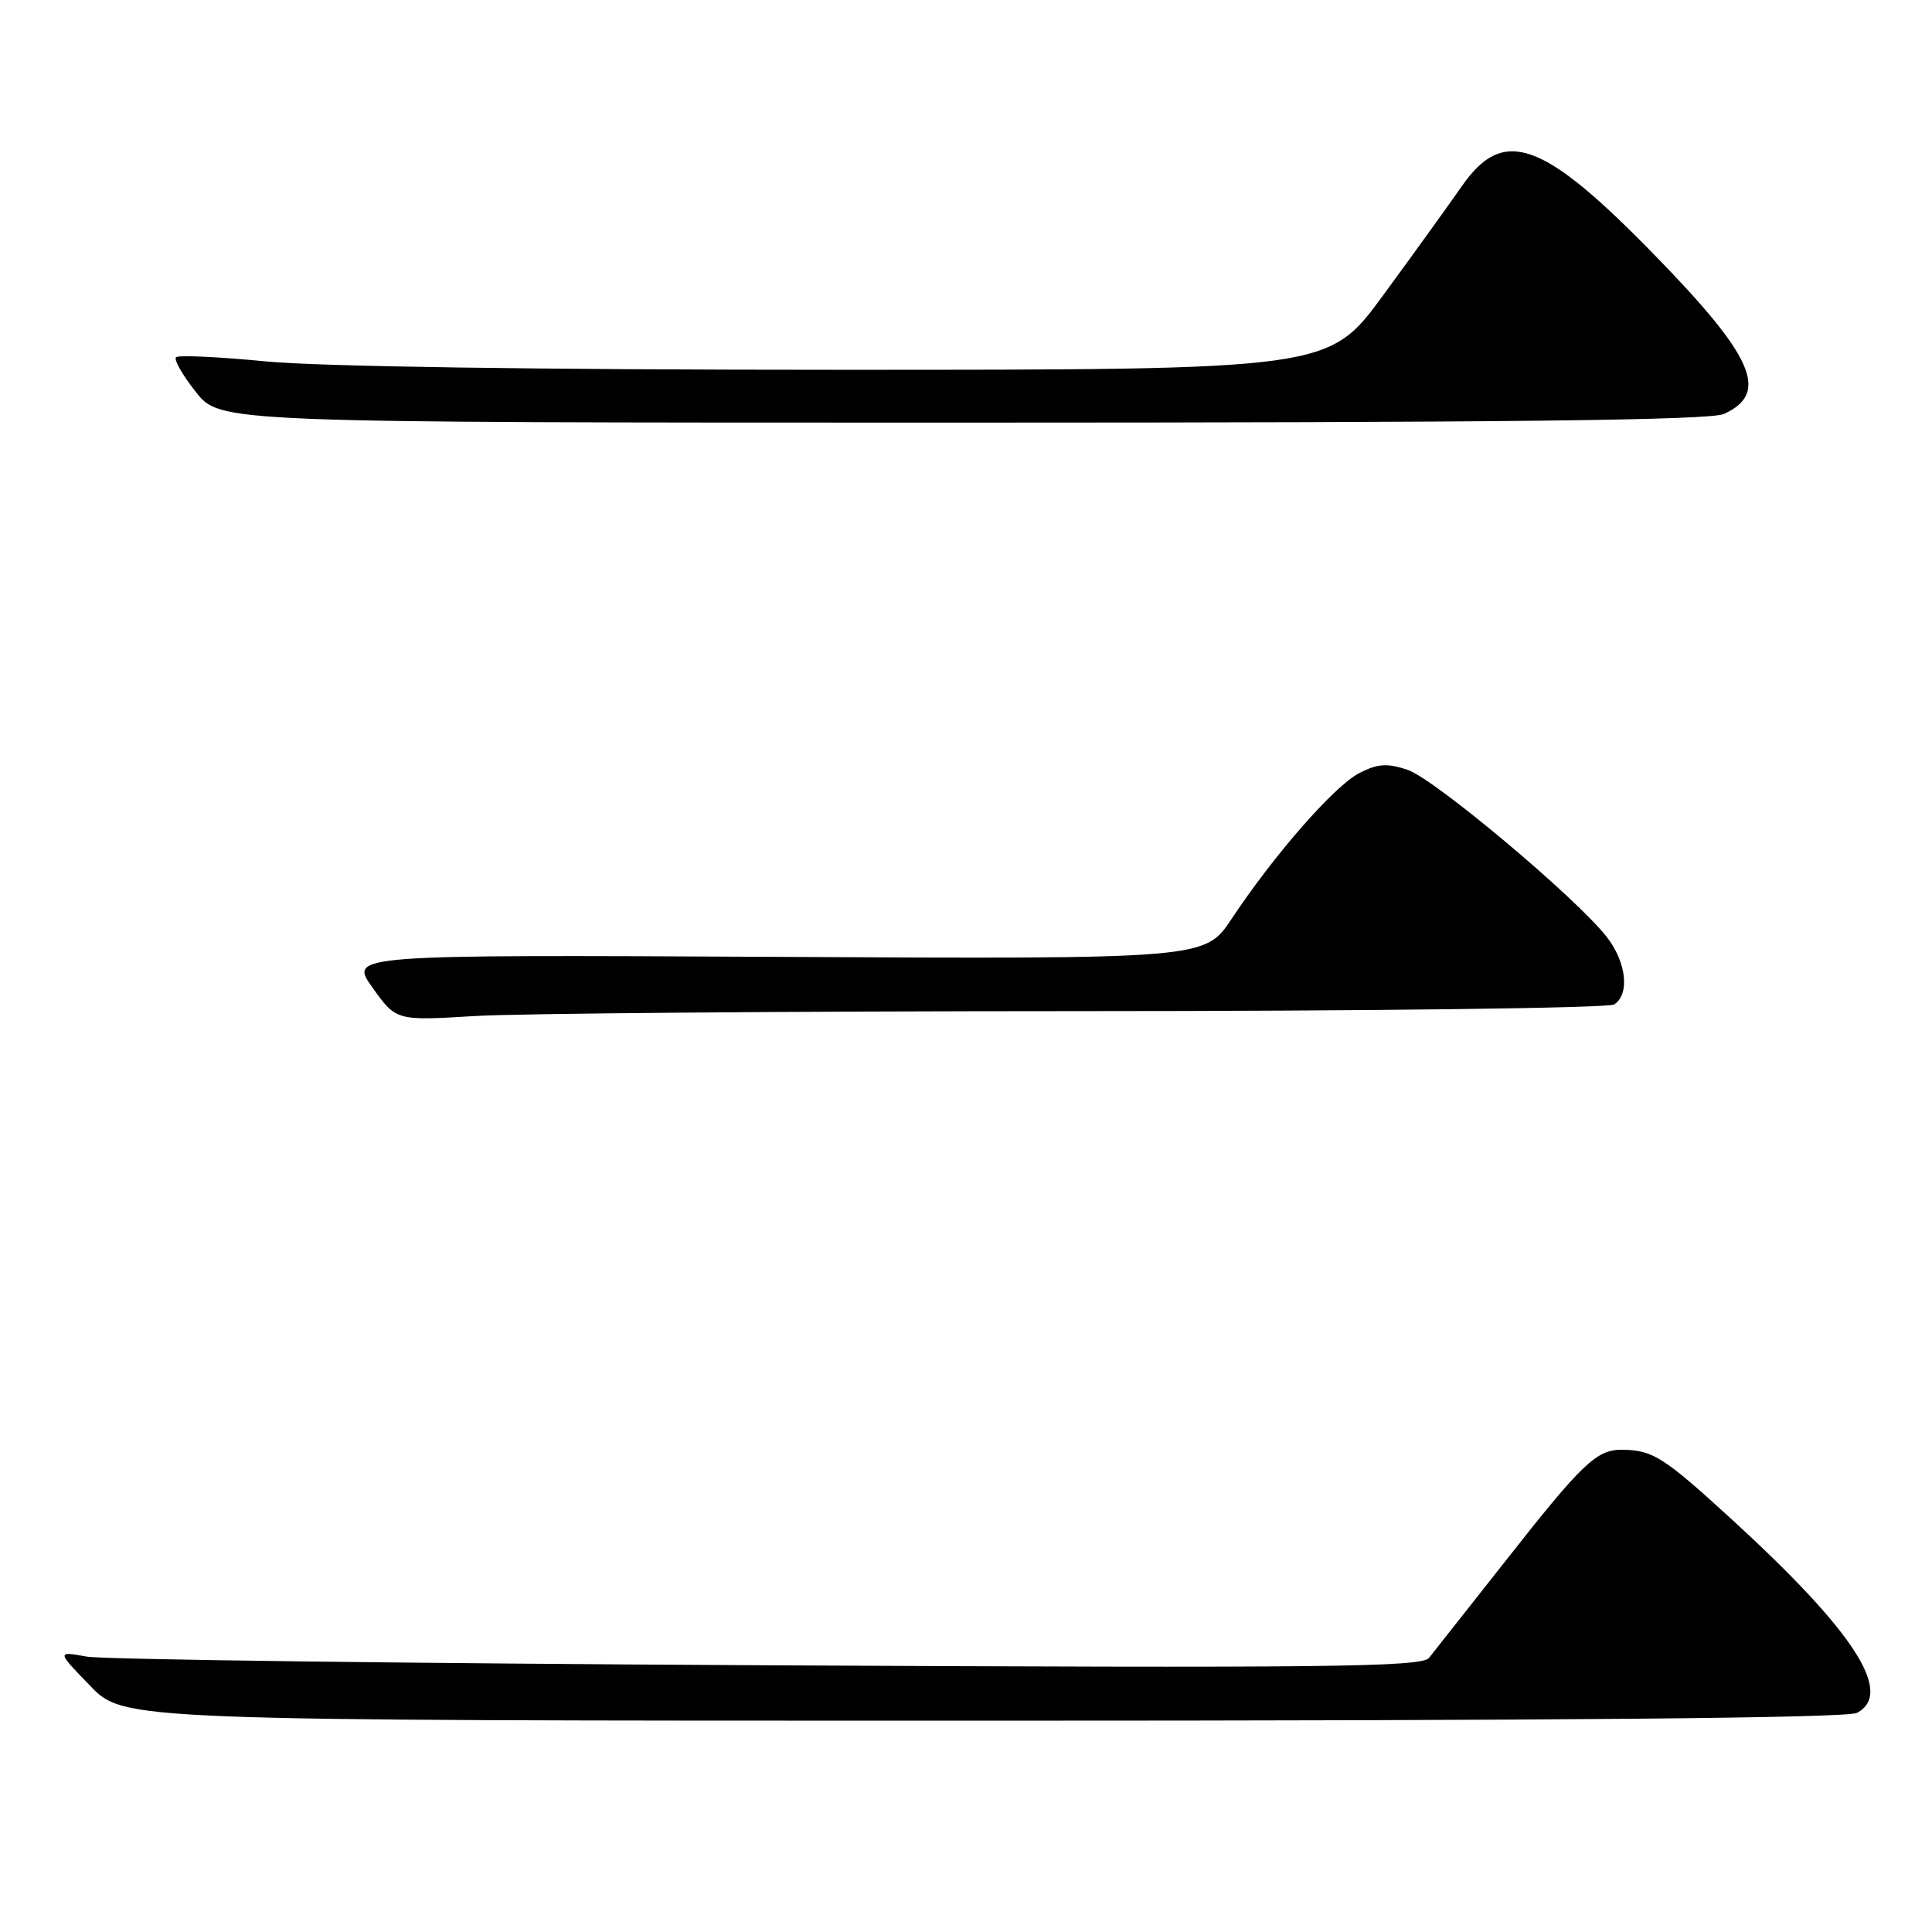 <?xml version="1.0" encoding="UTF-8" standalone="no"?>
<!DOCTYPE svg PUBLIC "-//W3C//DTD SVG 1.1//EN" "http://www.w3.org/Graphics/SVG/1.1/DTD/svg11.dtd" >
<svg xmlns="http://www.w3.org/2000/svg" xmlns:xlink="http://www.w3.org/1999/xlink" version="1.1" viewBox="0 0 256 256">
 <g >
 <path fill="currentColor"
d=" M 246.07 226.96 C 250.97 224.34 245.69 216.18 229.54 201.39 C 220.46 193.08 219.03 192.16 215.00 192.10 C 211.57 192.05 209.75 193.78 199.45 206.88 C 194.53 213.13 189.98 218.89 189.35 219.68 C 188.37 220.90 175.79 221.04 101.85 220.66 C 54.36 220.42 13.70 219.90 11.50 219.51 C 7.50 218.79 7.50 218.79 11.96 223.39 C 16.42 228.00 16.42 228.00 130.27 228.00 C 206.85 228.00 244.76 227.66 246.07 226.96 Z  M 142.91 133.98 C 181.18 133.98 213.12 133.58 213.88 133.10 C 215.99 131.76 215.51 127.46 212.88 124.12 C 208.74 118.86 190.02 103.16 186.50 102.00 C 183.78 101.10 182.53 101.19 180.09 102.45 C 176.80 104.16 168.87 113.21 163.21 121.73 C 159.67 127.08 159.67 127.08 102.95 126.79 C 46.23 126.50 46.23 126.50 49.37 130.88 C 52.50 135.26 52.50 135.26 62.91 134.63 C 68.63 134.28 104.63 133.99 142.91 133.98 Z  M 228.43 54.85 C 234.51 52.08 232.38 47.24 219.11 33.66 C 204.40 18.59 199.22 16.75 193.73 24.63 C 191.95 27.18 187.25 33.71 183.27 39.13 C 176.04 49.00 176.04 49.00 111.32 49.00 C 71.42 49.00 42.25 48.57 35.25 47.89 C 29.00 47.28 23.63 47.03 23.32 47.34 C 23.01 47.65 24.20 49.73 25.96 51.95 C 29.17 56.00 29.17 56.00 127.54 56.00 C 199.63 56.00 226.58 55.69 228.43 54.85 Z "/>
</g>
</svg>